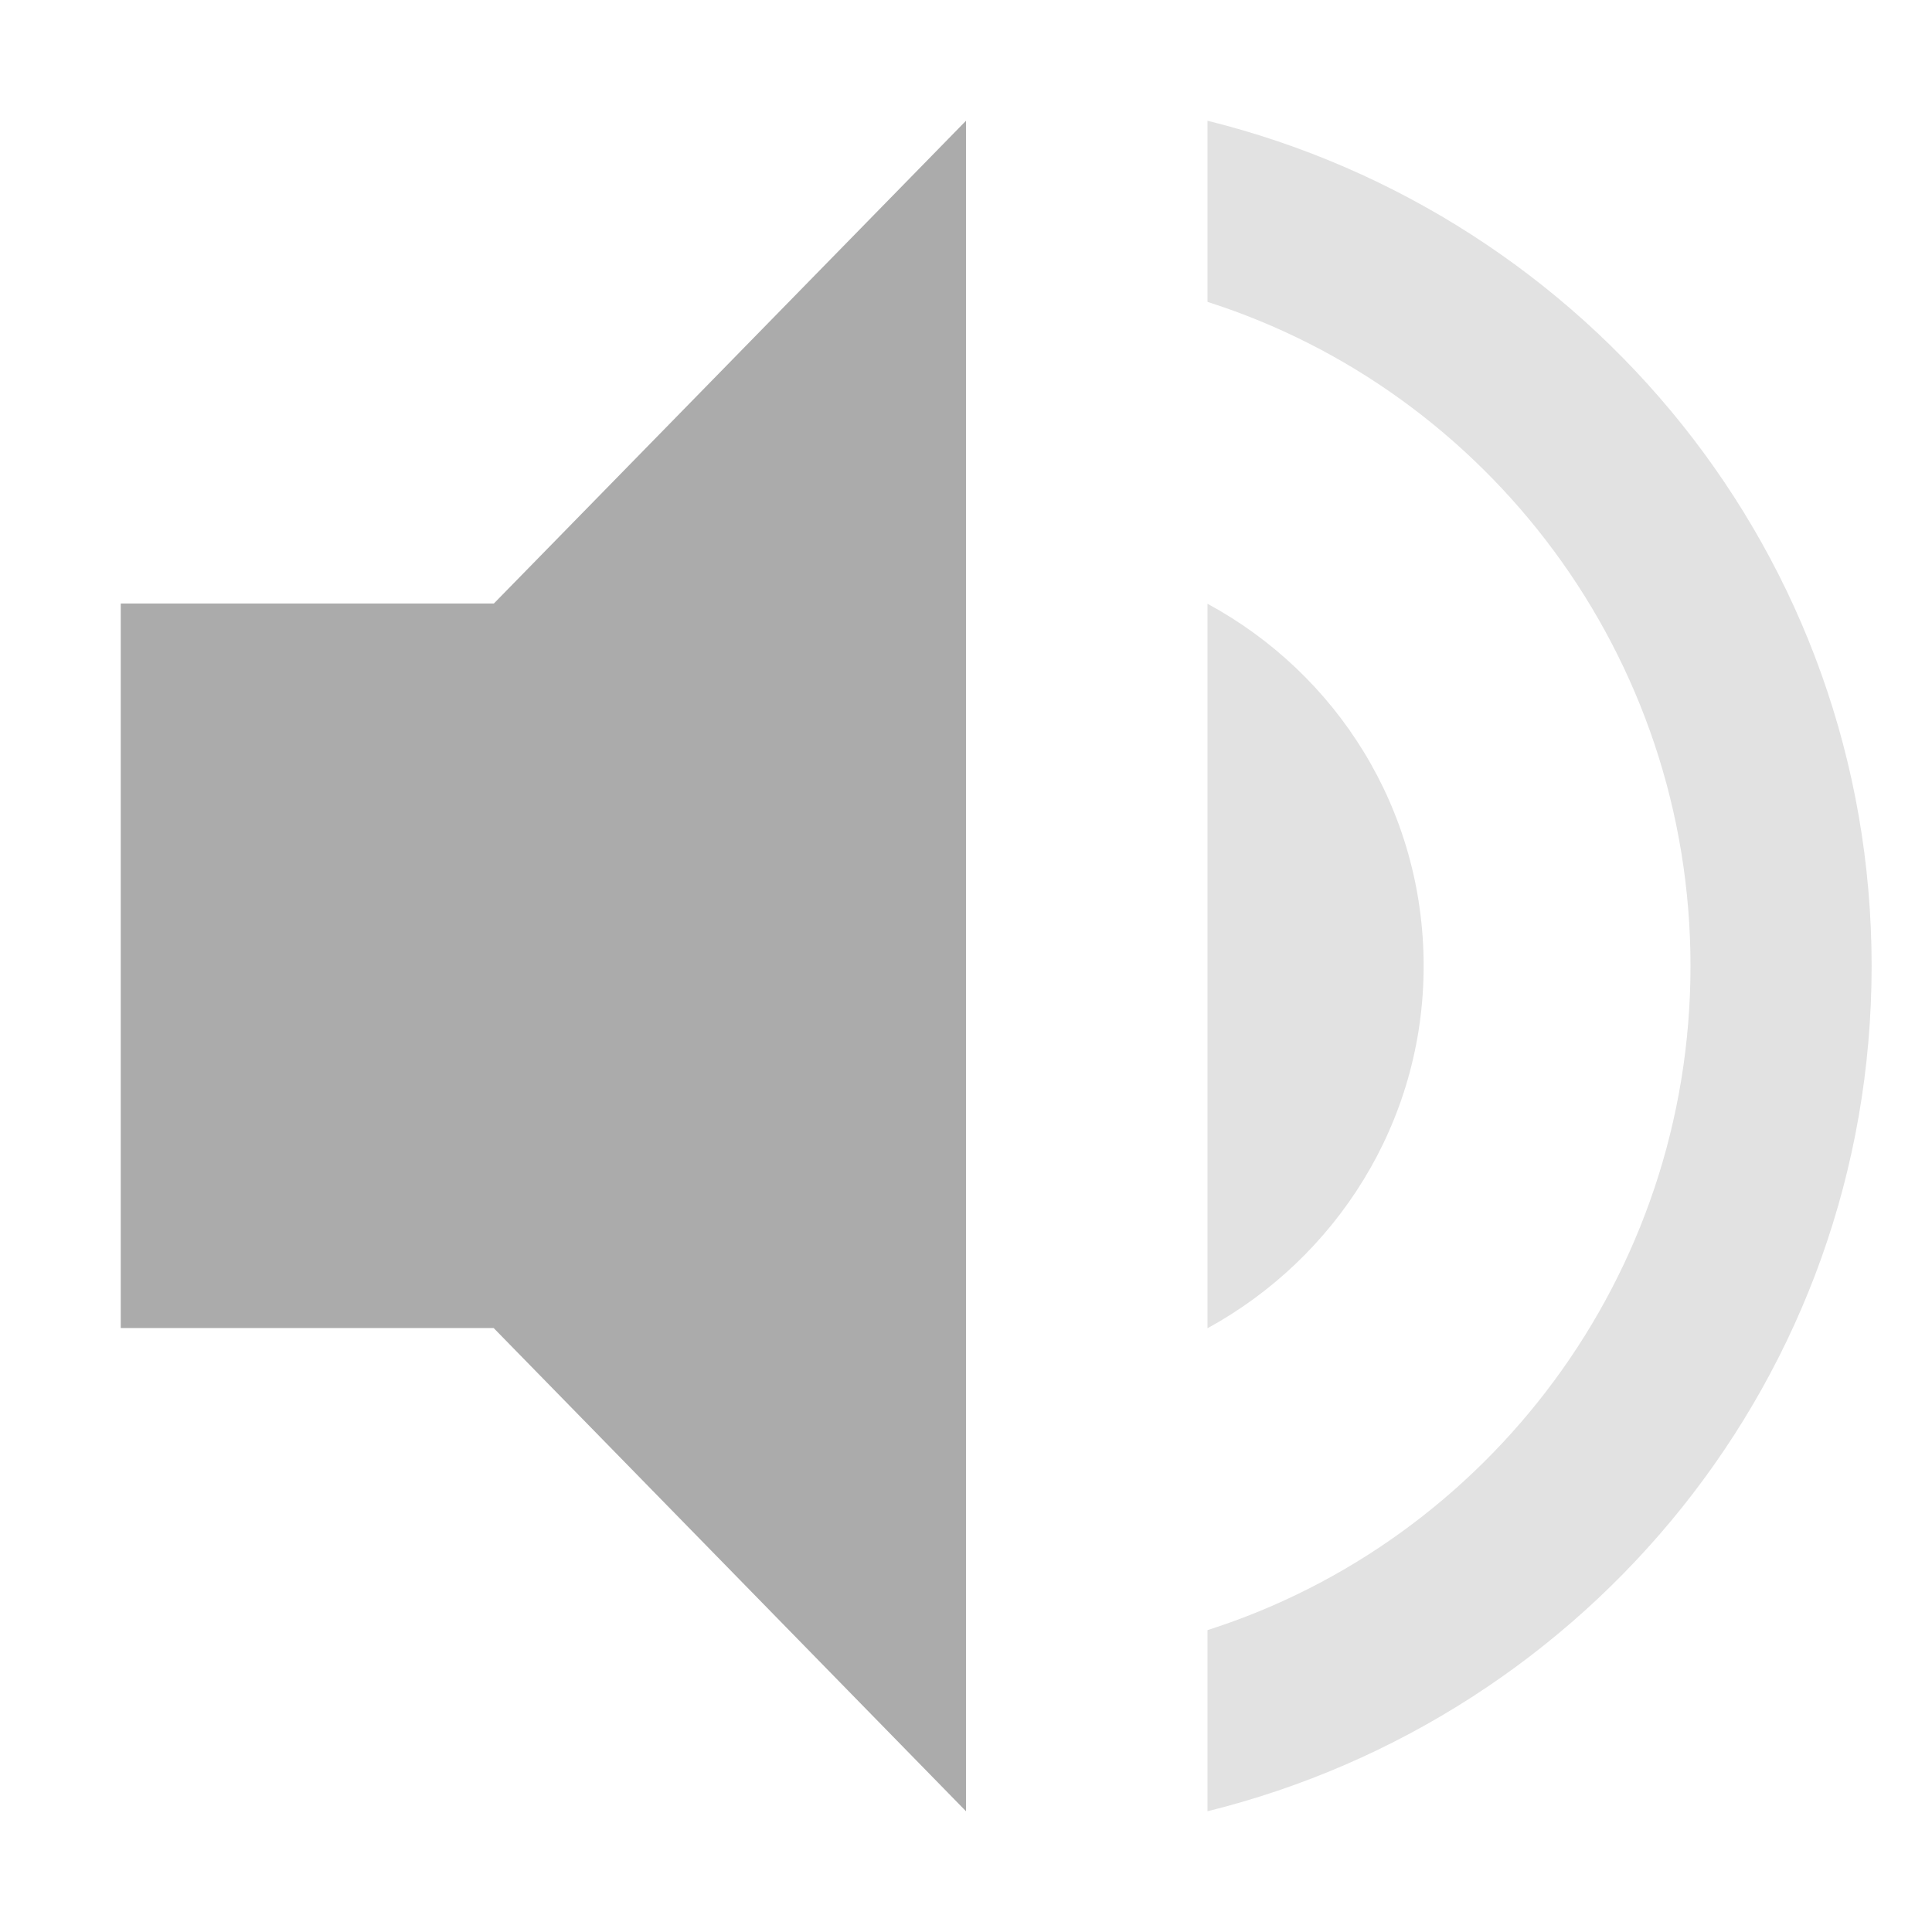 <?xml version='1.0' encoding='UTF-8' standalone='no'?>
<svg height="16" style="enable-background:new" version="1.1" width="16" xmlns="http://www.w3.org/2000/svg">
 <title>
  Paper Symbolic Icon Theme
 </title>
 <g transform="translate(-405,534.998)">
  <path d="m 413,-533.998 -3.91,3.998 -3.09,0 0,6 3.088,0 3.912,4.002 0,-14 z" style="fill:#ababab;fill-opacity:1;"/>
  <path d="m 415,-533.998 0,1.5 c 2.32,0.74 4,2.93 4,5.5 0,2.57 -1.68,4.76 -4,5.5 l 0,1.5 c 3.15,-0.78 5.5,-3.6 5.5,-7 0,-3.4 -2.35,-6.22 -5.5,-7 z" style="opacity:0.35;fill:#ababab;fill-opacity:1;"/>
  <path d="m 416.79,-526.998 c 0,-1.3 -0.72,-2.42 -1.79,-3 l 0,6 c 1.06,-0.58 1.79,-1.7 1.79,-3 z" style="opacity:0.35;fill:#ababab;fill-opacity:1;"/>
 </g>
</svg>
